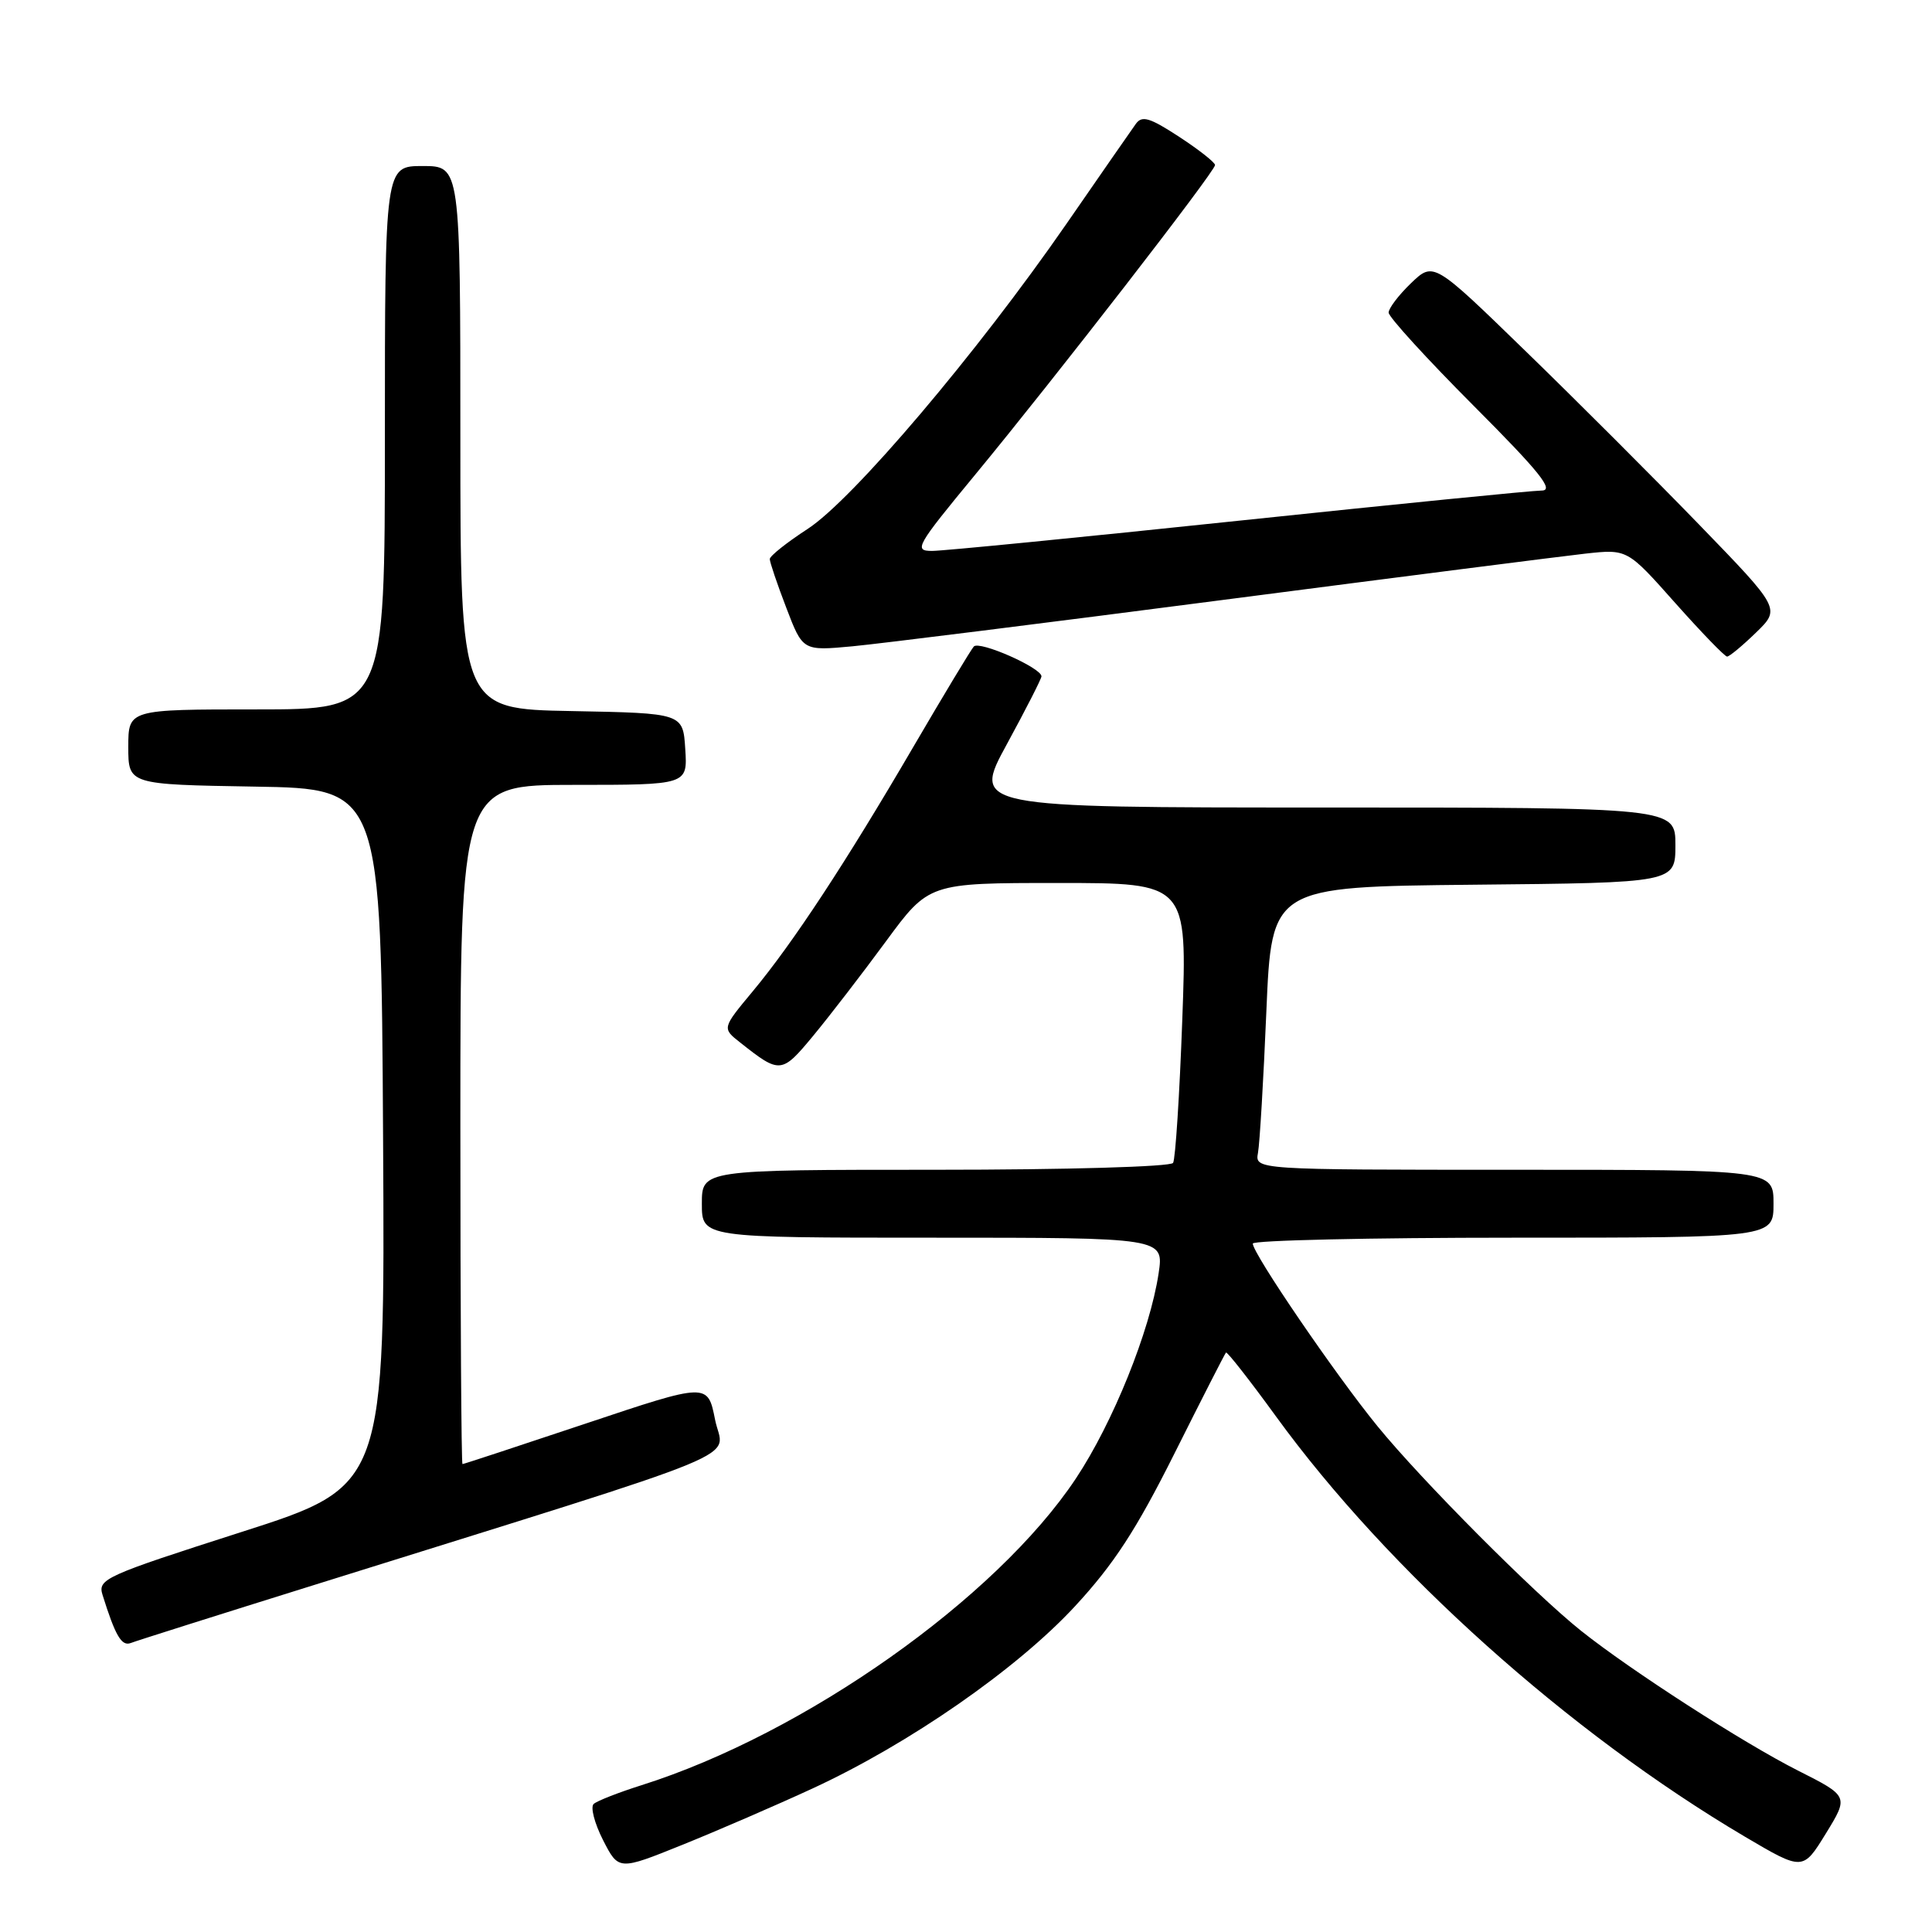 <?xml version="1.0" encoding="UTF-8" standalone="no"?>
<!DOCTYPE svg PUBLIC "-//W3C//DTD SVG 1.1//EN" "http://www.w3.org/Graphics/SVG/1.1/DTD/svg11.dtd" >
<svg xmlns="http://www.w3.org/2000/svg" xmlns:xlink="http://www.w3.org/1999/xlink" version="1.1" viewBox="0 0 256 256">
 <g >
 <path fill="currentColor"
d=" M 107.65 236.99 C 120.47 231.07 134.73 221.17 142.43 212.85 C 147.59 207.27 150.55 202.73 155.63 192.58 C 159.23 185.39 162.30 179.37 162.45 179.22 C 162.60 179.07 165.58 182.87 169.06 187.66 C 183.92 208.12 207.86 229.57 231.19 243.36 C 238.89 247.90 238.89 247.90 241.93 242.96 C 244.97 238.01 244.97 238.01 238.24 234.61 C 231.03 230.97 216.07 221.33 209.50 216.09 C 203.27 211.12 188.40 196.18 182.54 189.00 C 176.97 182.18 166.00 166.11 166.00 164.78 C 166.00 164.35 181.53 164.00 200.50 164.00 C 235.00 164.00 235.00 164.00 235.00 159.50 C 235.00 155.00 235.00 155.00 200.64 155.00 C 166.28 155.00 166.28 155.00 166.69 152.75 C 166.92 151.51 167.42 143.07 167.80 134.00 C 168.50 117.50 168.50 117.50 195.25 117.23 C 222.00 116.97 222.00 116.97 222.00 111.98 C 222.00 107.00 222.00 107.00 175.42 107.00 C 128.84 107.00 128.84 107.00 133.42 98.60 C 135.94 93.97 138.00 89.93 138.00 89.62 C 138.00 88.49 129.75 84.85 129.03 85.67 C 128.63 86.13 125.02 92.12 121.00 99.00 C 112.05 114.33 105.07 124.95 99.73 131.37 C 95.67 136.25 95.67 136.25 98.09 138.15 C 103.36 142.32 103.57 142.30 107.76 137.24 C 109.92 134.63 114.25 129.01 117.38 124.75 C 123.08 117.00 123.08 117.00 140.20 117.00 C 157.32 117.00 157.32 117.00 156.66 135.09 C 156.30 145.04 155.75 153.59 155.44 154.09 C 155.13 154.60 141.41 155.00 123.94 155.00 C 93.00 155.00 93.00 155.00 93.00 159.50 C 93.00 164.00 93.00 164.00 123.61 164.00 C 154.23 164.00 154.23 164.00 153.52 168.74 C 152.37 176.37 147.47 188.52 142.56 195.91 C 132.00 211.80 106.62 229.72 85.00 236.55 C 81.97 237.51 79.13 238.62 78.67 239.03 C 78.21 239.43 78.77 241.58 79.90 243.81 C 81.97 247.86 81.97 247.86 90.44 244.44 C 95.10 242.56 102.84 239.21 107.65 236.99 Z  M 41.56 210.04 C 101.41 191.32 95.83 193.62 94.75 188.11 C 93.78 183.22 93.78 183.22 77.67 188.61 C 68.82 191.57 61.44 194.00 61.28 194.00 C 61.13 194.00 61.00 173.75 61.00 149.00 C 61.00 104.00 61.00 104.00 76.05 104.00 C 91.11 104.00 91.11 104.00 90.80 99.25 C 90.50 94.50 90.50 94.50 75.75 94.22 C 61.00 93.95 61.00 93.95 61.00 57.97 C 61.00 22.00 61.00 22.00 56.00 22.00 C 51.00 22.00 51.00 22.00 51.00 58.00 C 51.00 94.00 51.00 94.00 34.00 94.00 C 17.00 94.00 17.00 94.00 17.00 98.98 C 17.00 103.95 17.00 103.95 33.75 104.23 C 50.50 104.50 50.50 104.50 50.76 150.70 C 51.02 196.91 51.02 196.91 31.96 203.01 C 13.93 208.79 12.94 209.23 13.58 211.31 C 15.28 216.75 16.11 218.17 17.32 217.71 C 18.03 217.43 28.94 213.98 41.56 210.04 Z  M 232.67 83.83 C 235.94 80.66 235.94 80.66 225.11 69.48 C 219.15 63.33 208.81 52.99 202.11 46.49 C 189.95 34.67 189.95 34.67 186.97 37.52 C 185.34 39.09 184.00 40.85 184.00 41.42 C 184.00 42.00 189.06 47.54 195.23 53.73 C 204.03 62.55 205.99 65.00 204.28 65.00 C 203.08 65.00 185.01 66.80 164.12 69.00 C 143.24 71.20 124.96 73.00 123.51 73.00 C 121.04 73.00 121.39 72.38 129.19 62.93 C 139.71 50.19 161.00 22.72 161.00 21.87 C 161.00 21.52 158.86 19.84 156.25 18.13 C 152.34 15.58 151.32 15.27 150.50 16.42 C 149.95 17.19 145.81 23.14 141.31 29.66 C 129.44 46.82 112.98 66.22 107.01 70.09 C 104.26 71.88 102.00 73.67 102.00 74.08 C 102.00 74.49 102.98 77.39 104.19 80.54 C 106.37 86.25 106.37 86.25 112.94 85.64 C 116.55 85.30 138.62 82.54 162.00 79.50 C 185.38 76.46 207.00 73.70 210.06 73.36 C 215.63 72.75 215.63 72.75 221.96 79.88 C 225.44 83.79 228.54 87.00 228.85 87.00 C 229.15 87.00 230.88 85.57 232.67 83.83 Z "/>
</g>
</svg>